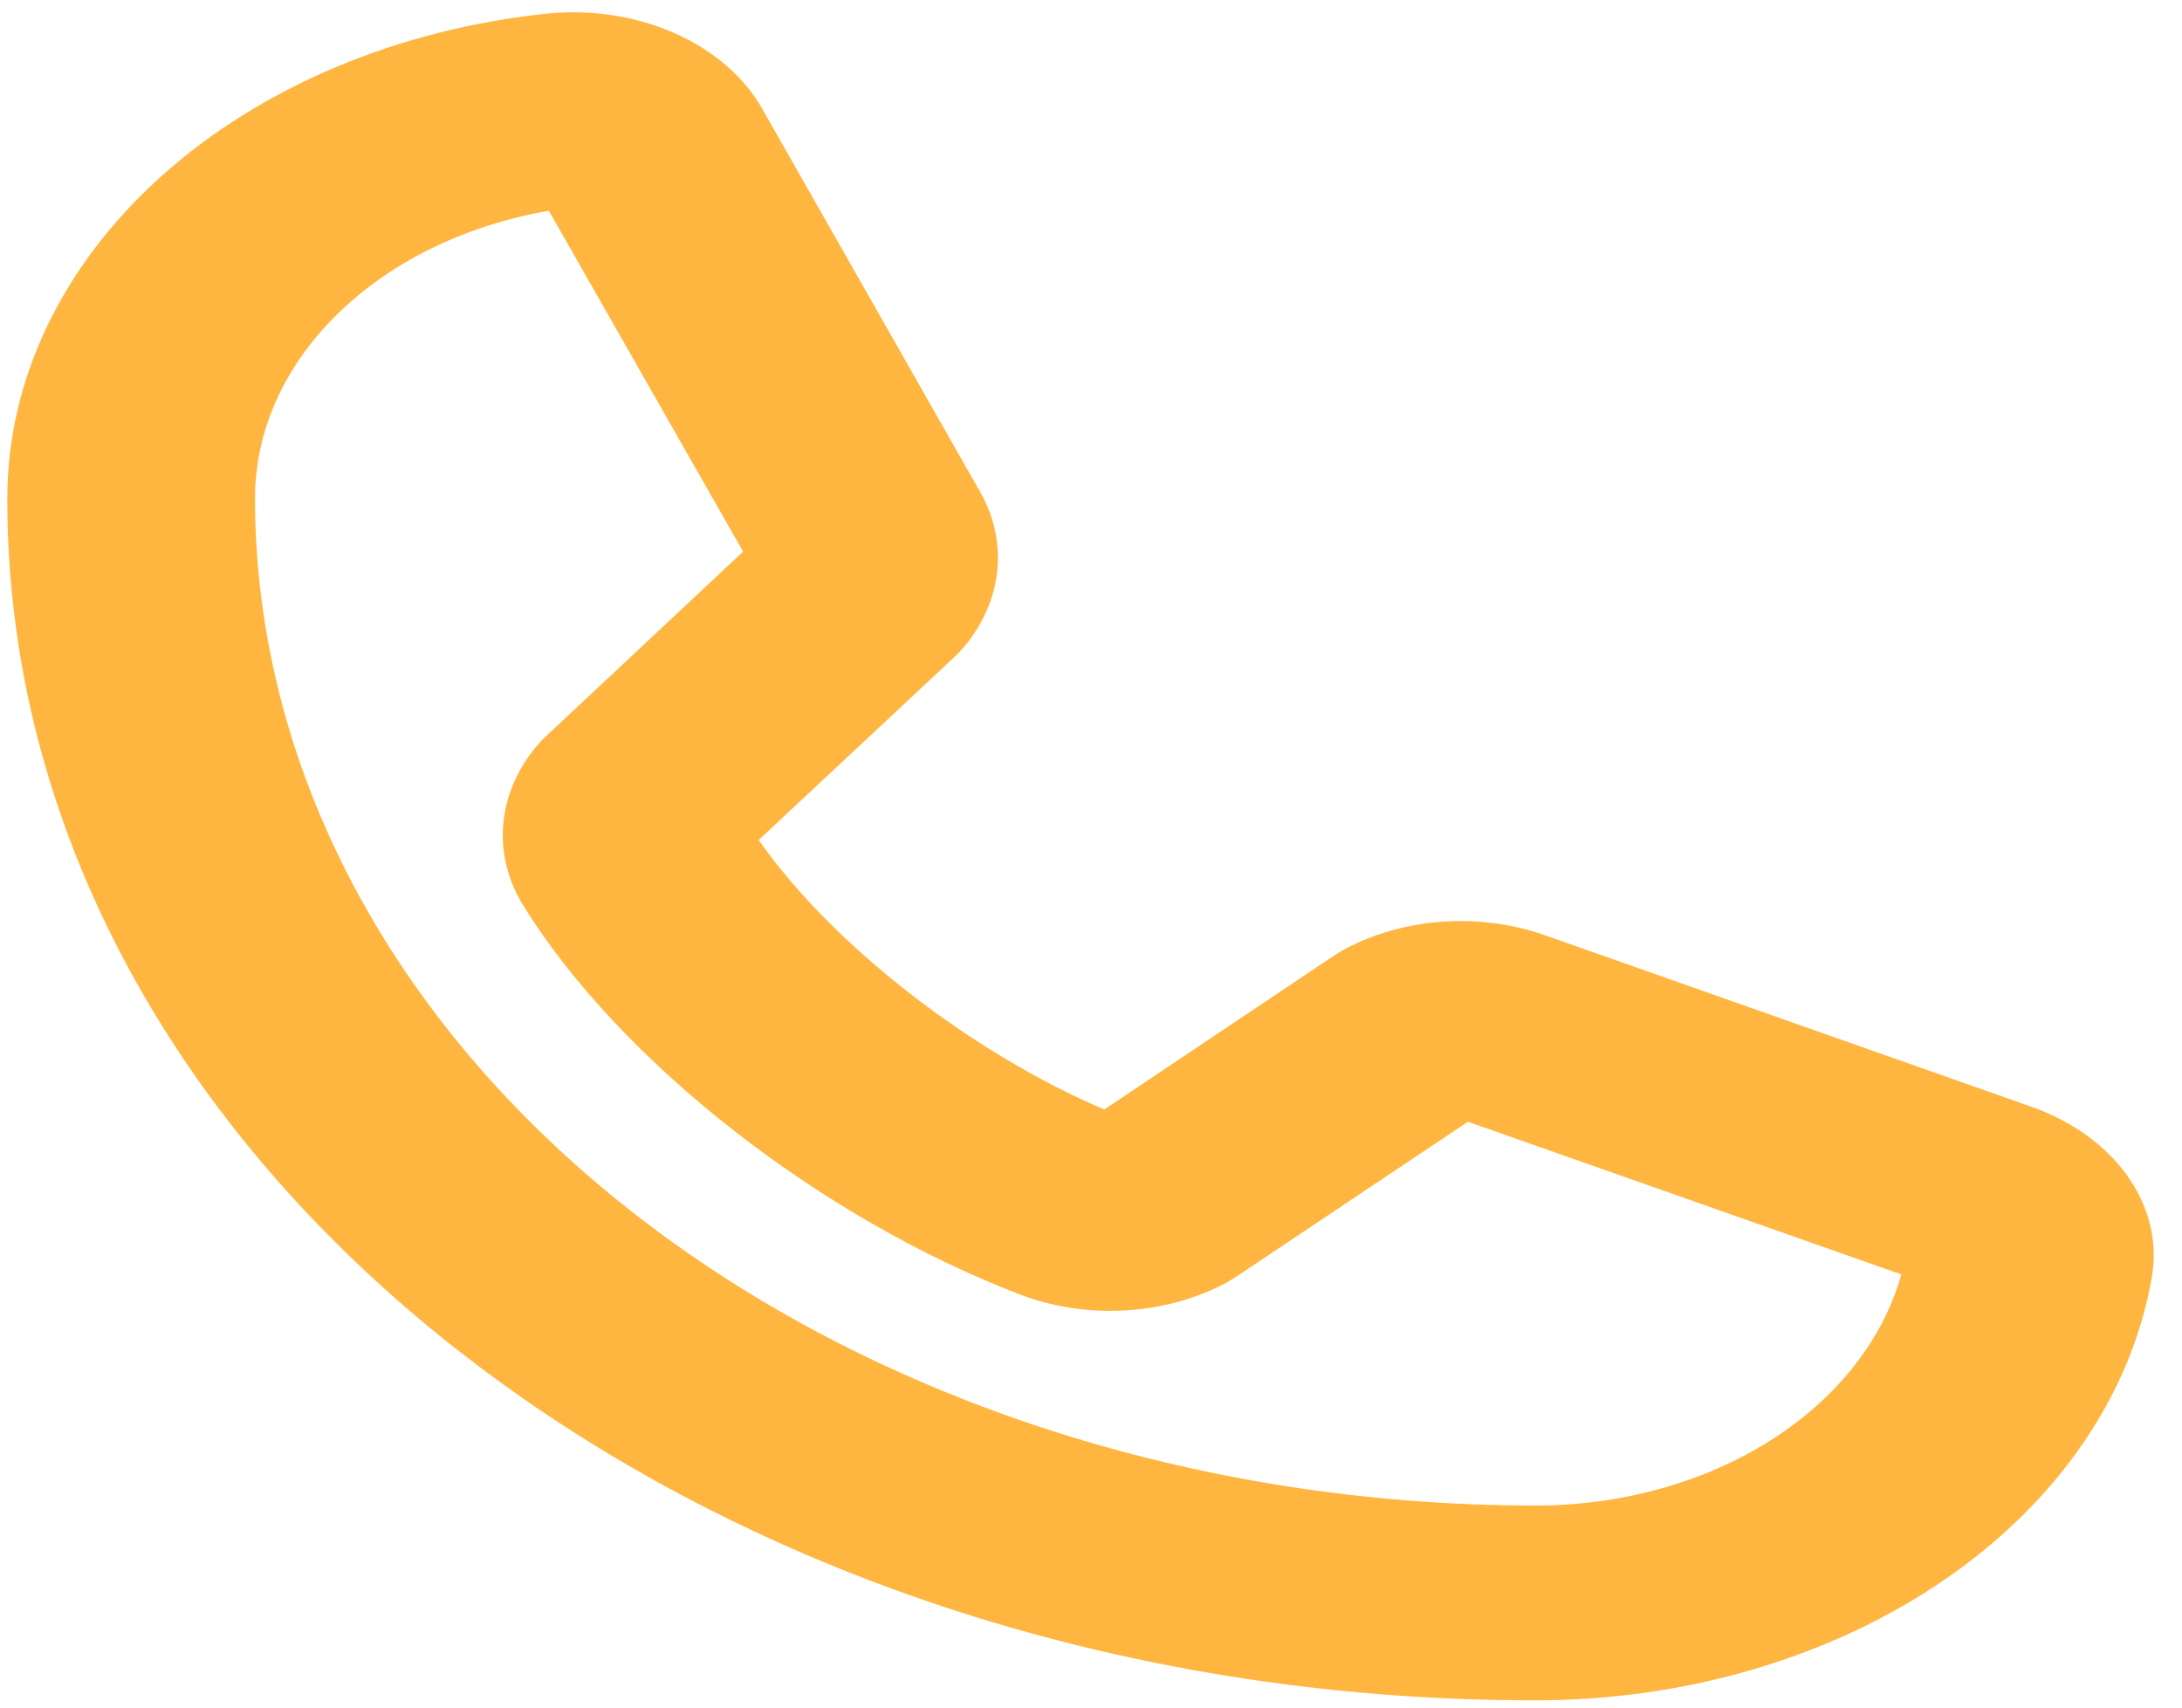 <svg width="46" height="36" viewBox="0 0 46 36" fill="none" xmlns="http://www.w3.org/2000/svg">
<path d="M42.794 23.322L32.55 19.71L32.511 19.697C31.845 19.471 31.117 19.38 30.395 19.432C29.673 19.485 28.979 19.679 28.377 19.996C28.293 20.041 28.211 20.089 28.133 20.14L23.28 23.391C20.452 22.185 17.53 19.906 15.994 17.709L20.141 13.832C20.207 13.769 20.269 13.703 20.326 13.635C20.719 13.163 20.958 12.622 21.021 12.059C21.084 11.497 20.969 10.932 20.687 10.413C20.68 10.403 20.674 10.393 20.669 10.382L16.079 2.311C15.702 1.636 15.059 1.075 14.245 0.71C13.431 0.344 12.489 0.195 11.558 0.284C8.4 0.61 5.501 1.829 3.403 3.714C1.304 5.598 0.149 8.019 0.154 10.524C0.154 24.488 14.597 35.847 32.352 35.847C35.537 35.851 38.615 34.943 41.011 33.292C43.407 31.642 44.957 29.362 45.372 26.878C45.485 26.146 45.295 25.405 44.831 24.765C44.366 24.125 43.652 23.619 42.794 23.322ZM32.352 31.741C25.2 31.734 18.343 29.496 13.286 25.519C8.229 21.541 5.384 16.149 5.376 10.524C5.371 9.107 5.982 7.73 7.11 6.624C8.237 5.518 9.811 4.748 11.571 4.443L15.666 11.629L11.497 15.534C11.43 15.597 11.367 15.663 11.31 15.732C10.899 16.226 10.658 16.795 10.609 17.384C10.56 17.973 10.706 18.561 11.032 19.093C13.081 22.392 17.304 25.691 21.542 27.306C22.222 27.559 22.974 27.67 23.725 27.626C24.476 27.583 25.2 27.387 25.825 27.058C25.909 27.013 25.99 26.964 26.067 26.912L30.946 23.649L40.083 26.868C39.696 28.252 38.717 29.49 37.31 30.377C35.904 31.263 34.154 31.744 32.352 31.741Z" fill="#FEB640"/>
</svg>
